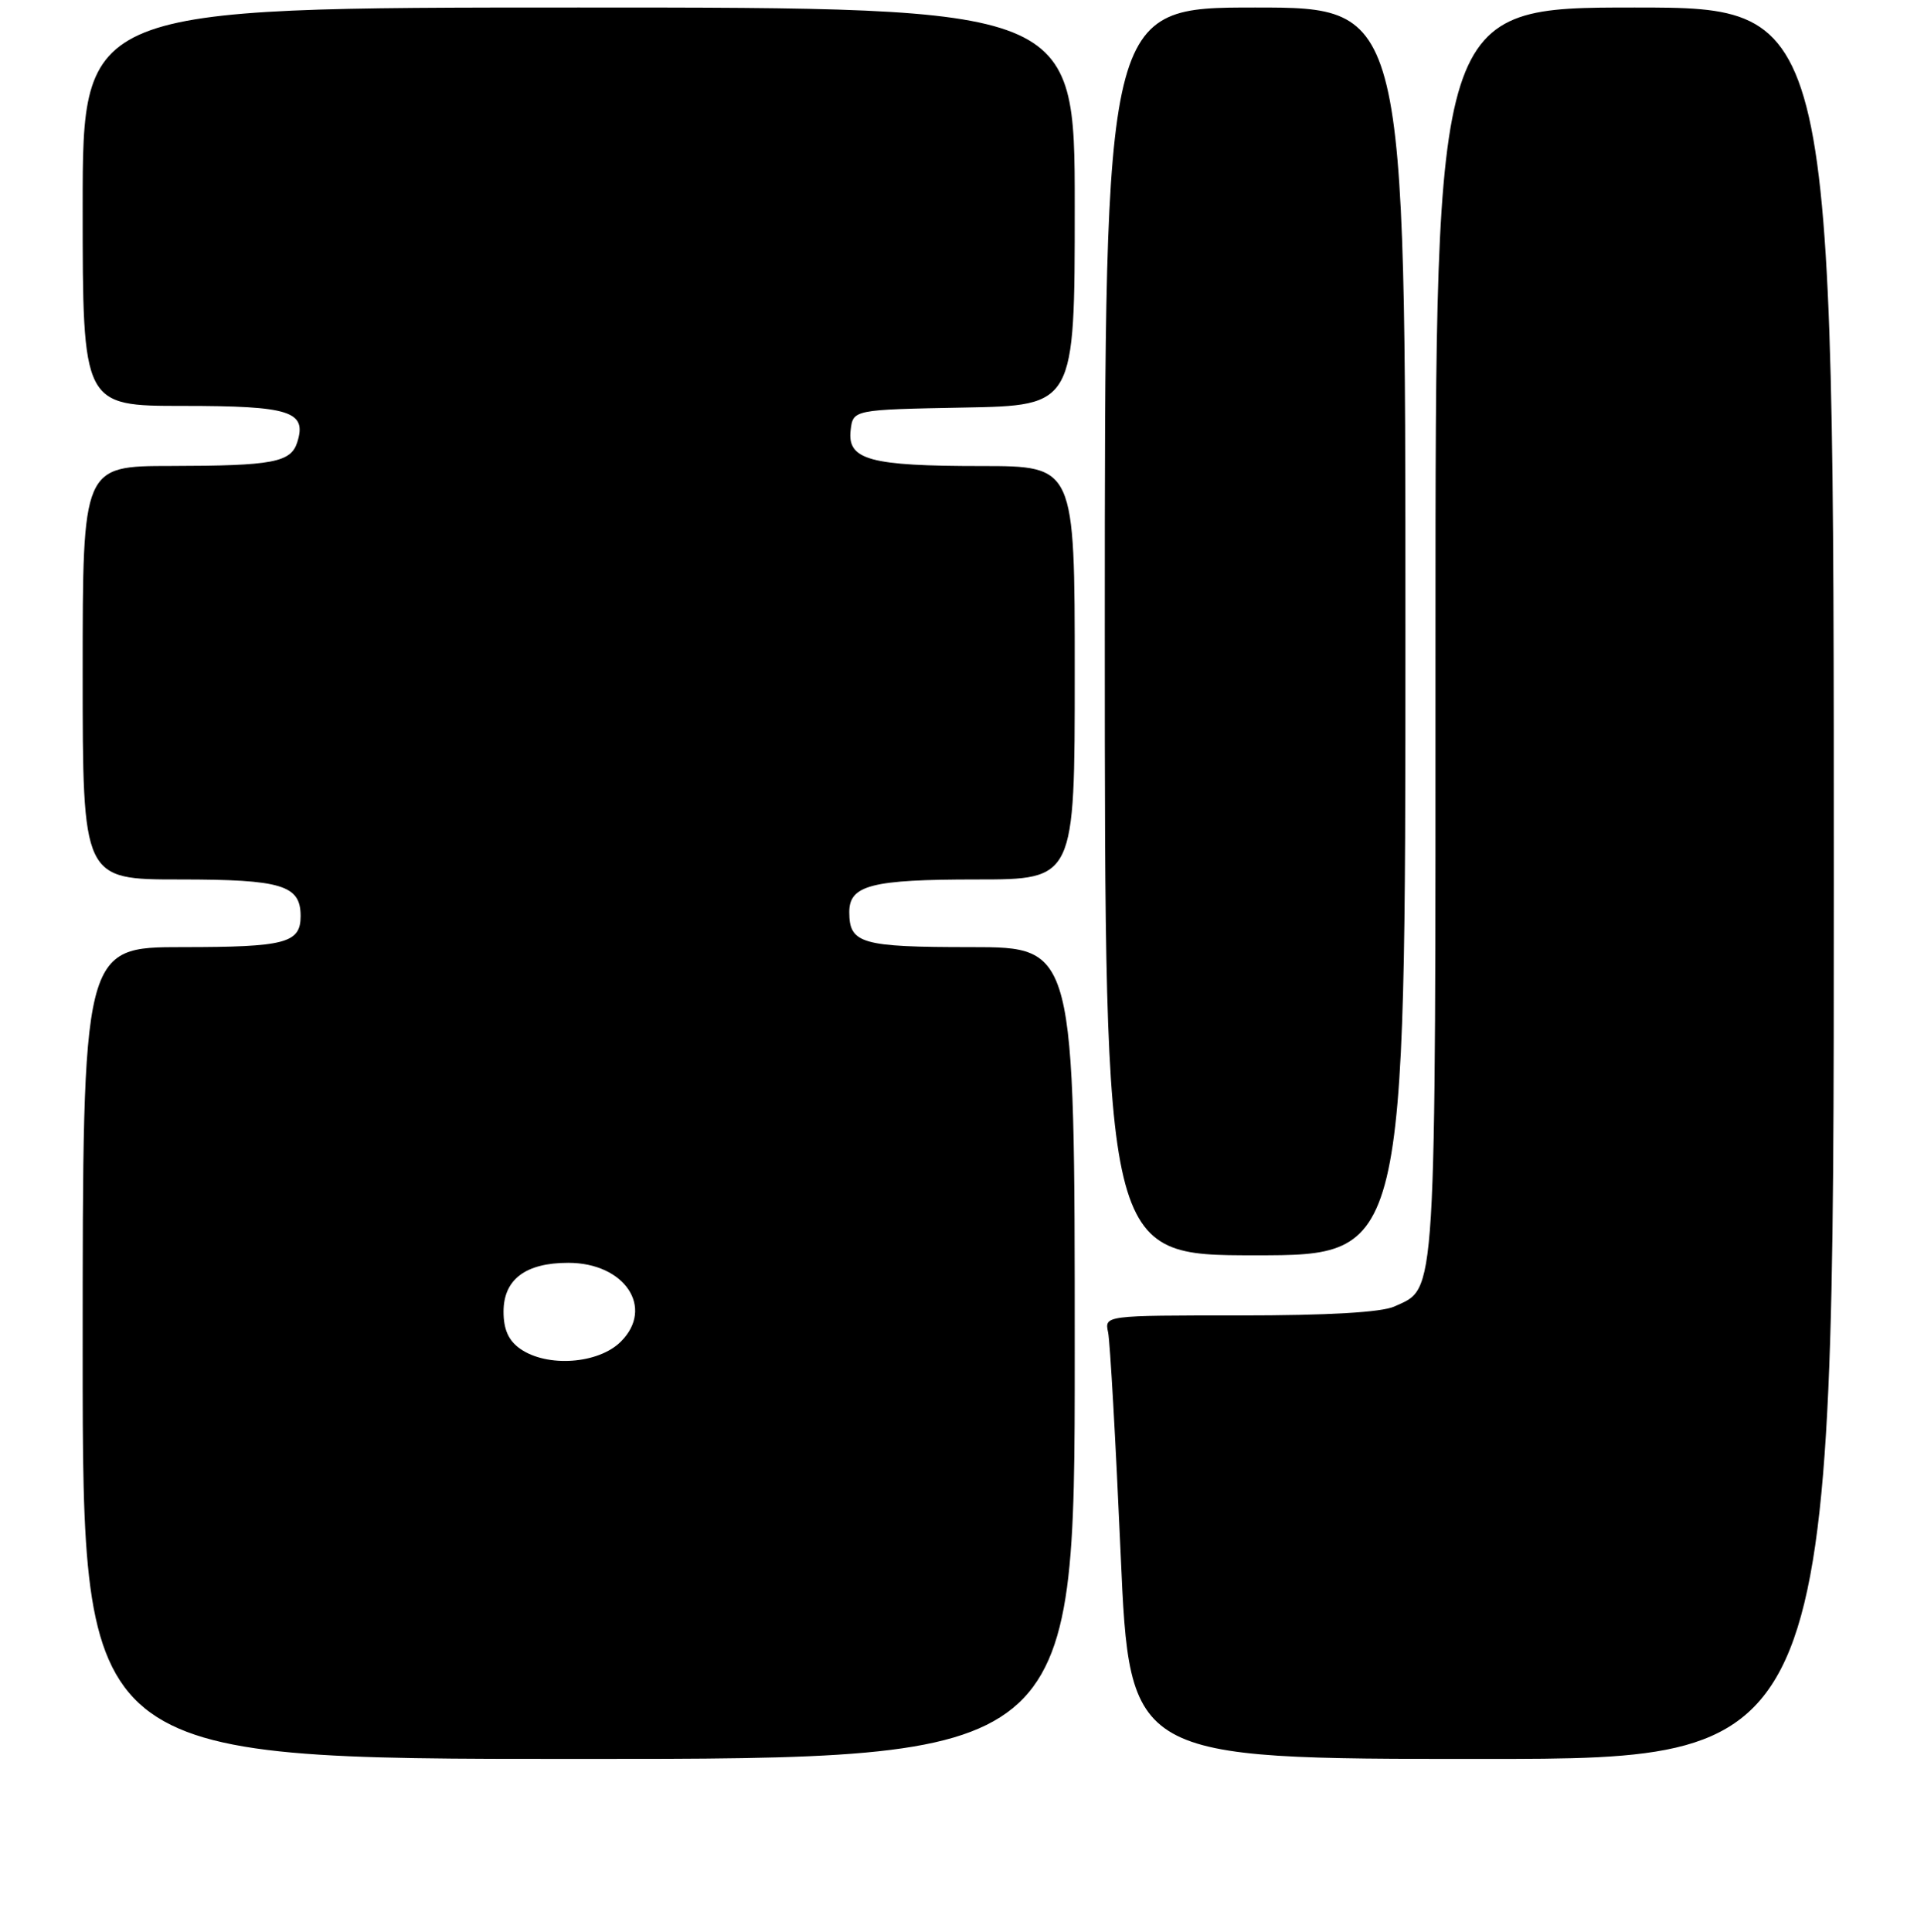 <?xml version="1.0" encoding="UTF-8" standalone="no"?>
<!DOCTYPE svg PUBLIC "-//W3C//DTD SVG 1.1//EN" "http://www.w3.org/Graphics/SVG/1.1/DTD/svg11.dtd" >
<svg xmlns="http://www.w3.org/2000/svg" xmlns:xlink="http://www.w3.org/1999/xlink" version="1.1" viewBox="0 0 256 257">
 <g >
 <path fill="currentColor"
d=" M 143.00 180.00 C 143.00 126.00 143.00 126.00 129.20 126.00 C 114.60 126.00 113.00 125.54 113.00 121.34 C 113.00 117.76 115.96 117.00 129.93 117.00 C 143.00 117.00 143.00 117.00 143.00 89.50 C 143.00 62.00 143.00 62.00 130.57 62.00 C 115.74 62.00 112.73 61.18 113.18 57.25 C 113.50 54.50 113.50 54.50 128.25 54.22 C 143.00 53.95 143.00 53.95 143.00 27.47 C 143.00 1.00 143.00 1.00 77.00 1.00 C 11.00 1.00 11.00 1.00 11.00 27.50 C 11.00 54.00 11.00 54.00 24.38 54.00 C 38.61 54.00 40.86 54.72 39.55 58.84 C 38.70 61.52 36.29 61.97 22.75 61.99 C 11.00 62.00 11.00 62.00 11.00 89.50 C 11.00 117.00 11.00 117.00 23.93 117.00 C 37.51 117.00 40.00 117.76 40.00 121.87 C 40.00 125.47 37.97 126.00 24.30 126.00 C 11.00 126.00 11.00 126.00 11.00 180.00 C 11.00 234.00 11.00 234.00 77.00 234.00 C 143.00 234.00 143.00 234.00 143.00 180.00 Z  M 244.00 117.50 C 244.00 1.00 244.00 1.00 217.50 1.00 C 191.00 1.00 191.00 1.00 191.00 84.05 C 191.00 174.23 191.18 171.23 185.53 173.81 C 183.81 174.59 176.74 175.00 164.93 175.00 C 146.96 175.00 146.96 175.00 147.44 177.25 C 147.70 178.49 148.45 191.76 149.11 206.75 C 150.31 234.00 150.31 234.00 197.16 234.00 C 244.00 234.00 244.00 234.00 244.00 117.50 Z  M 187.00 84.00 C 187.00 1.00 187.00 1.00 167.00 1.00 C 147.00 1.00 147.00 1.00 147.00 84.00 C 147.00 167.00 147.00 167.00 167.00 167.00 C 187.00 167.00 187.00 167.00 187.00 84.00 Z  M 69.22 179.44 C 67.67 178.36 67.00 176.87 67.00 174.50 C 67.00 170.21 69.93 168.00 75.61 168.00 C 83.13 168.00 87.12 173.98 82.61 178.48 C 79.63 181.46 72.81 181.95 69.22 179.44 Z "/>
</g>
</svg>